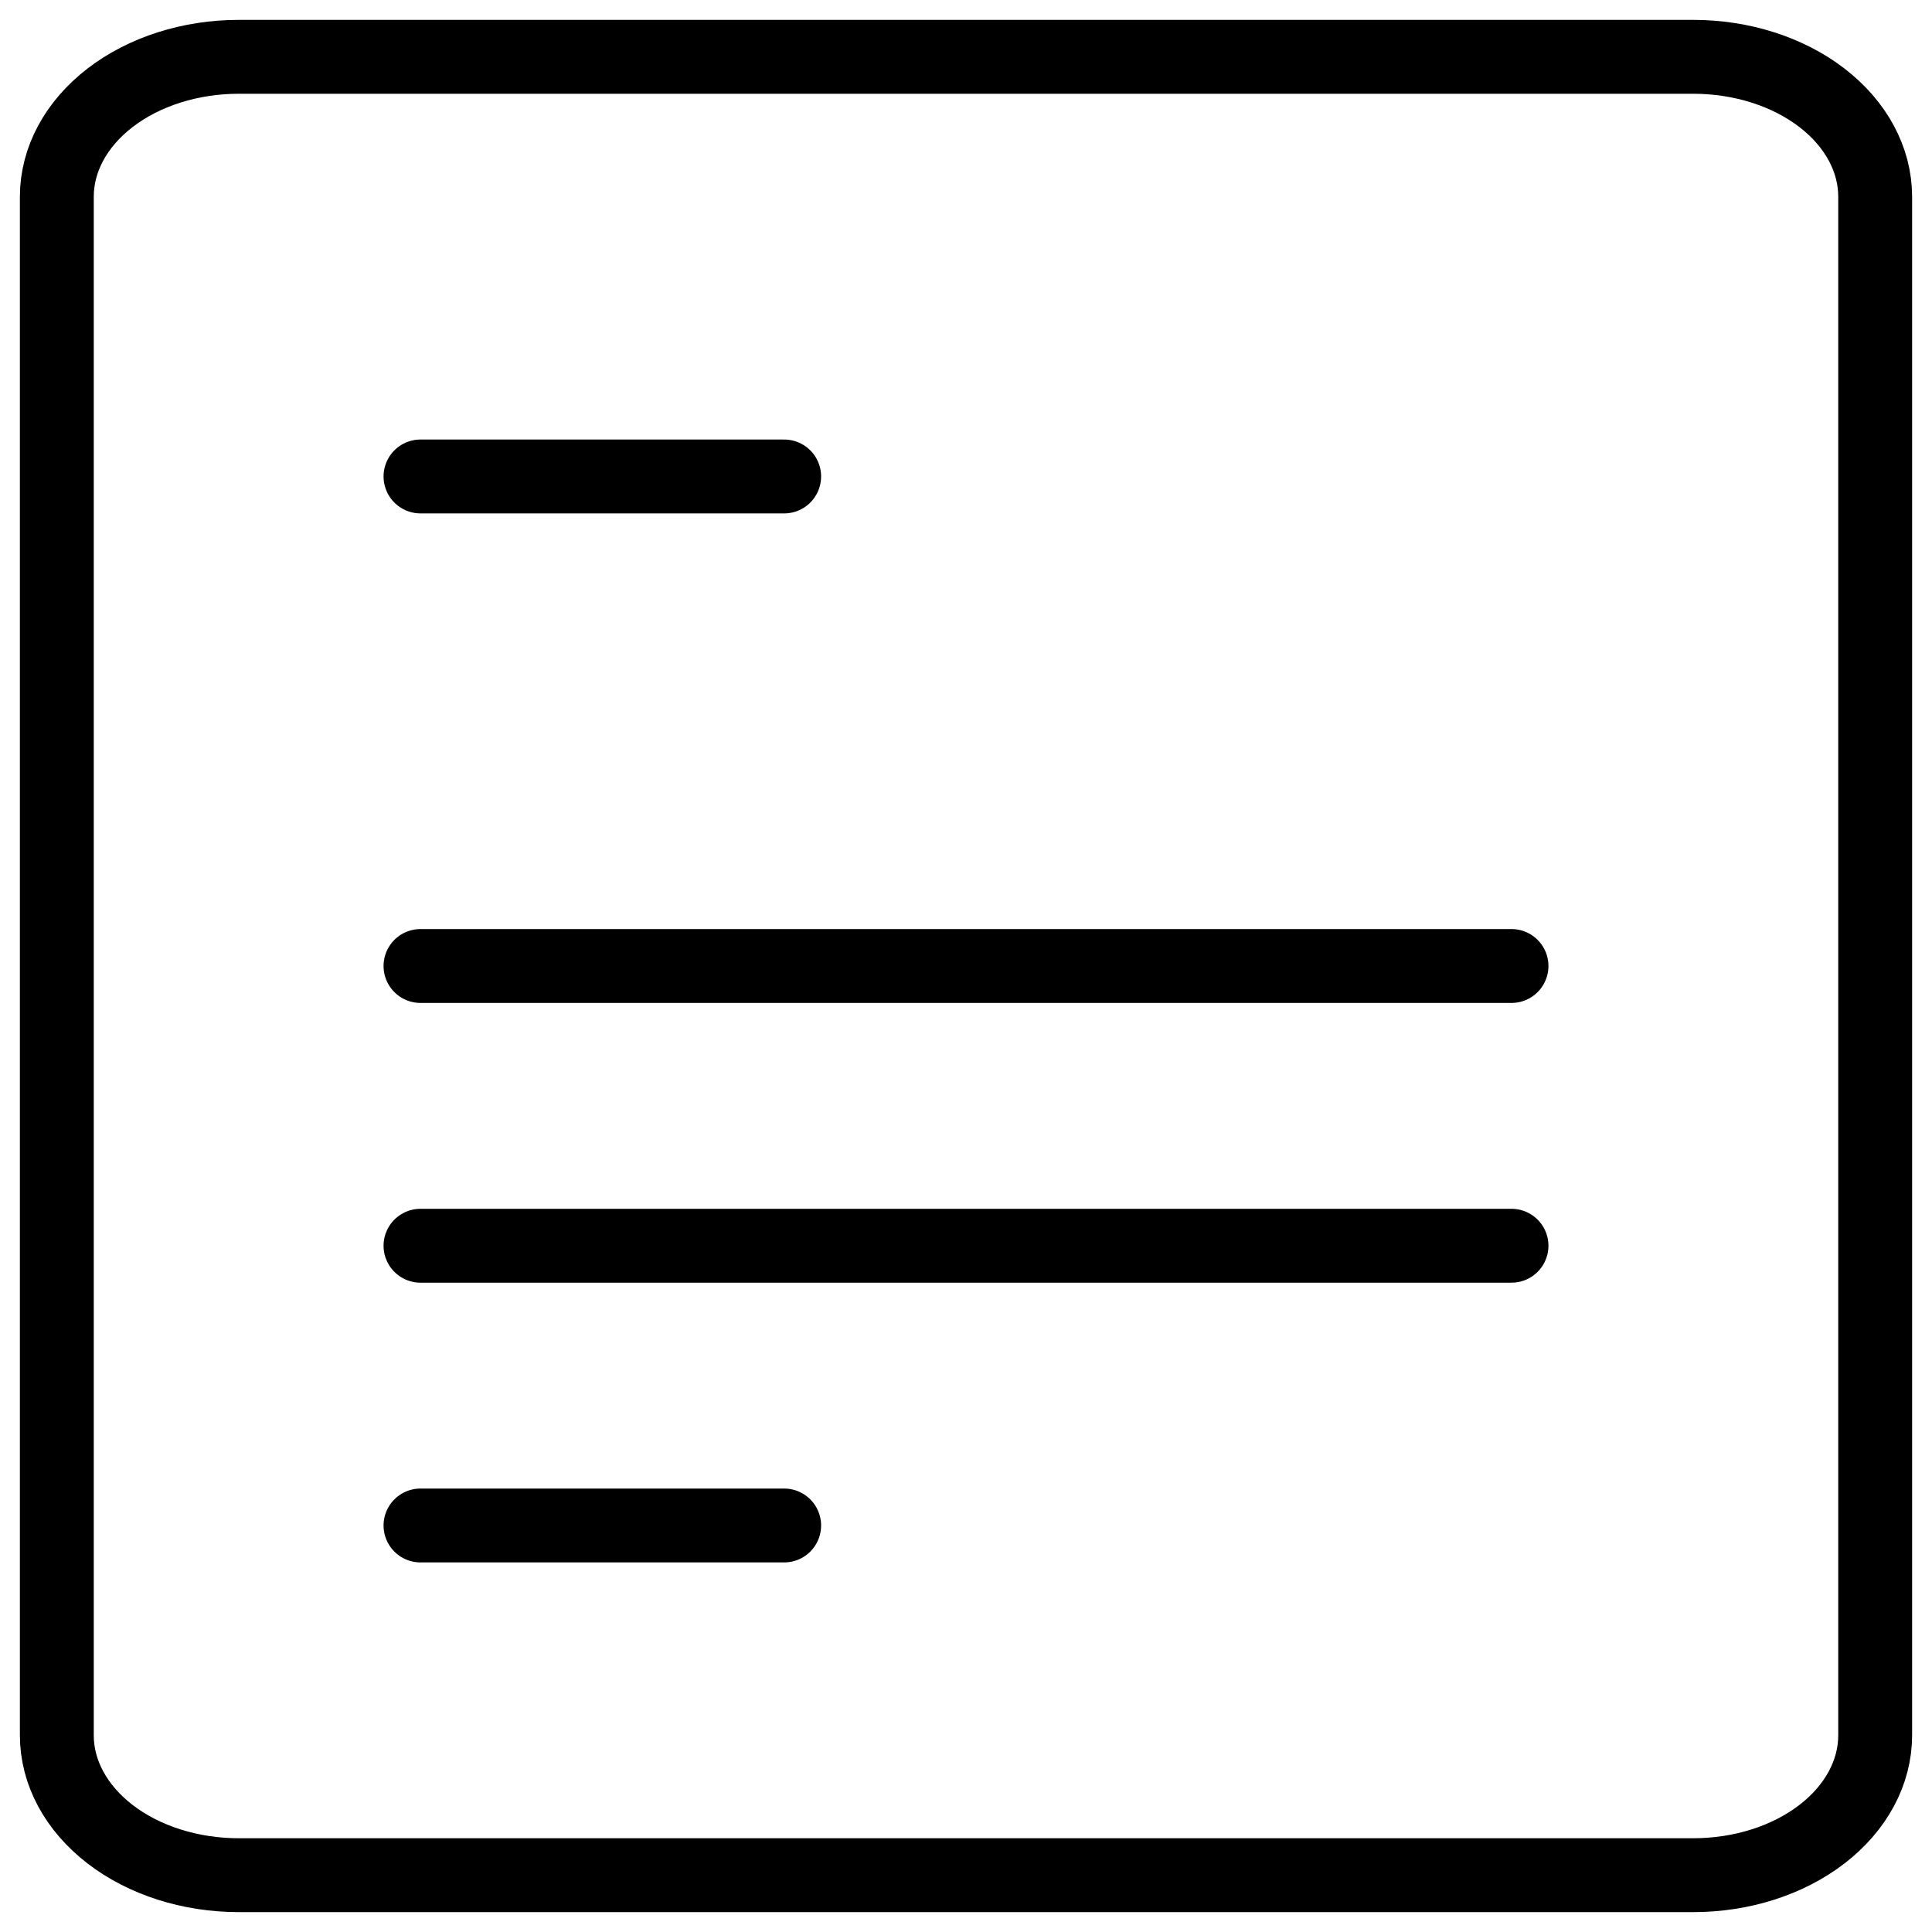 <svg width="34" height="34" viewBox="0 0 34 34" fill="none" xmlns="http://www.w3.org/2000/svg">
<path d="M7.4 8.385H13.8M7.4 17H26.6M7.4 21.923H26.6M7.4 26.846H13.8M4.2 33H29.8C30.649 33 31.463 32.741 32.063 32.279C32.663 31.817 33 31.191 33 30.538V3.462C33 2.809 32.663 2.183 32.063 1.721C31.463 1.259 30.649 1 29.8 1H4.2C3.351 1 2.537 1.259 1.937 1.721C1.337 2.183 1 2.809 1 3.462V30.538C1 31.191 1.337 31.817 1.937 32.279C2.537 32.741 3.351 33 4.2 33Z" stroke="black" stroke-width="1.3" stroke-linecap="round" stroke-linejoin="round"/>
</svg>
